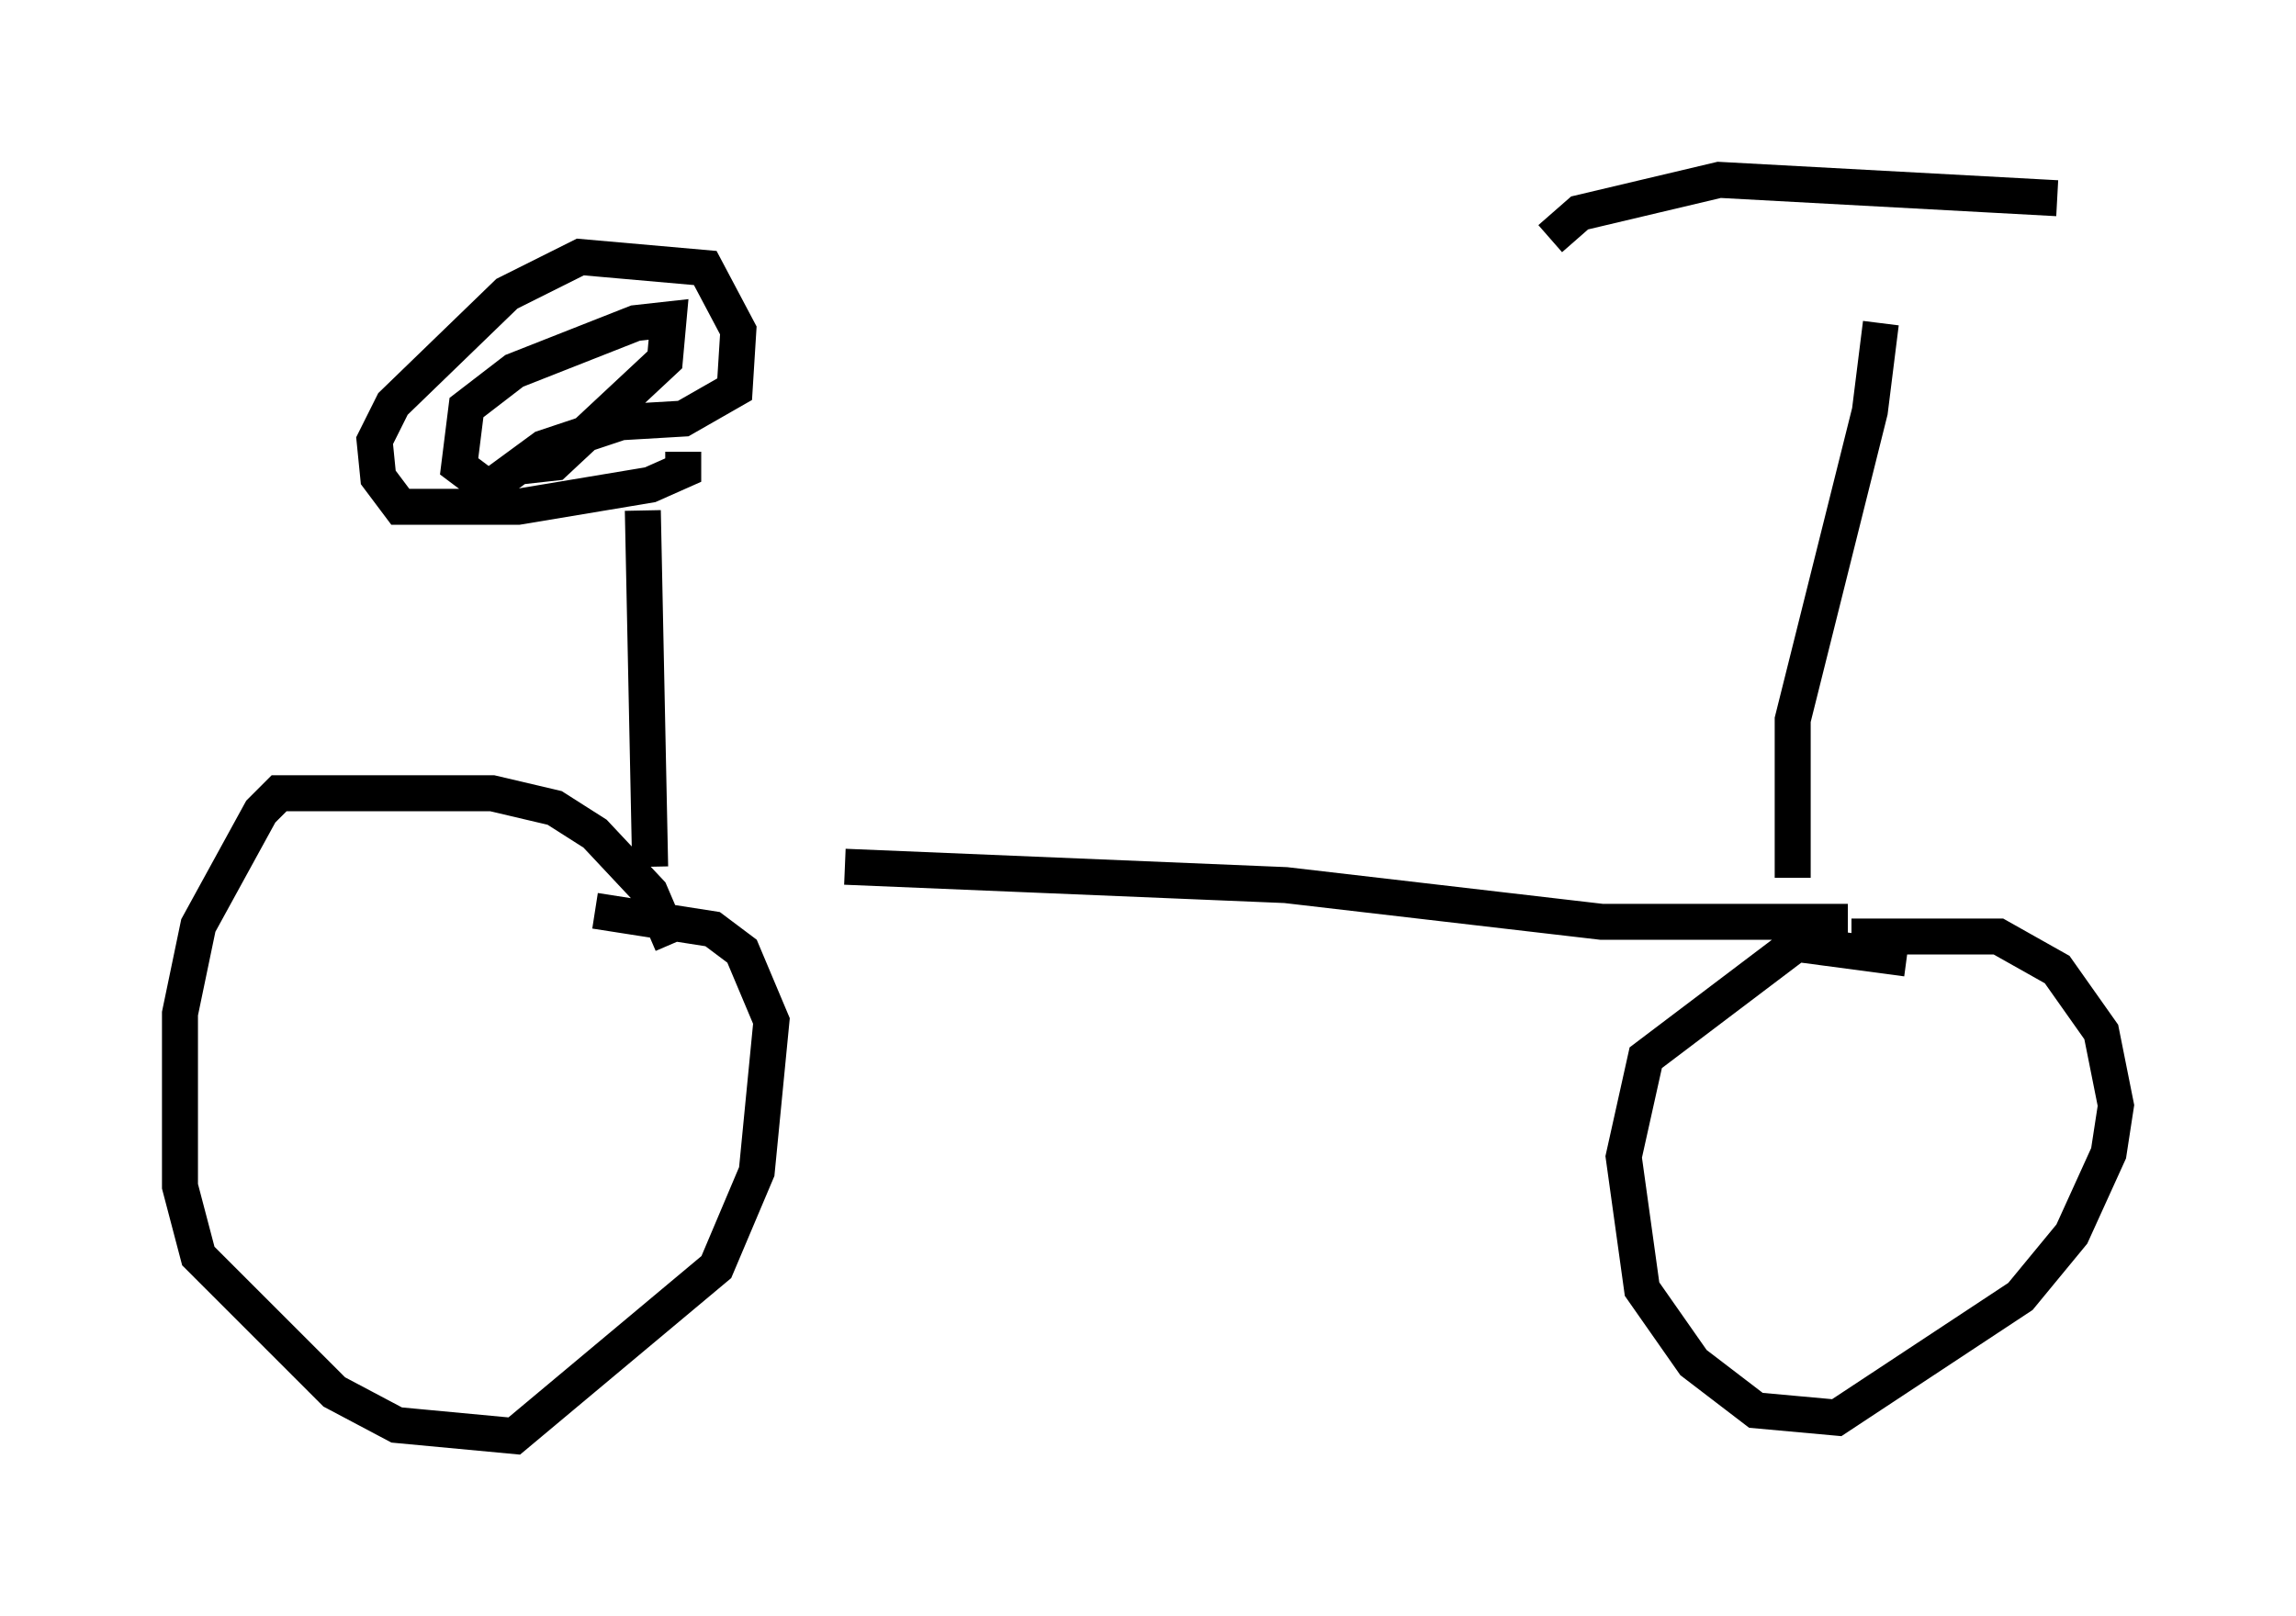 <?xml version="1.0" encoding="utf-8" ?>
<svg baseProfile="full" height="44.913" version="1.1" width="63.799" xmlns="http://www.w3.org/2000/svg" xmlns:ev="http://www.w3.org/2001/xml-events" xmlns:xlink="http://www.w3.org/1999/xlink"><defs /><rect fill="white" height="44.913" width="63.799" x="0" y="0" /><path d="M18.679, 22.865 m4.798, 1.225 l12.25, 0.51 8.779, 1.021 l6.84, 0.0 m-33.28, -1.531 l-0.204, -9.902 m1.123, -1.633 l0.0, 0.51 -0.919, 0.408 l-3.675, 0.613 -3.267, 0.0 l-0.613, -0.817 -0.102, -1.021 l0.51, -1.021 3.165, -3.063 l2.042, -1.021 3.471, 0.306 l0.919, 1.735 -0.102, 1.633 l-1.429, 0.817 -1.735, 0.102 l-2.144, 0.715 -1.531, 1.123 l-0.817, -0.613 0.204, -1.633 l1.327, -1.021 3.369, -1.327 l0.919, -0.102 -0.102, 1.123 l-3.063, 2.858 -0.919, 0.102 l-0.204, -0.408 m4.39, 13.679 l-0.613, -1.429 -1.531, -1.633 l-1.123, -0.715 -1.735, -0.408 l-5.921, 0.0 -0.51, 0.51 l-1.735, 3.165 -0.51, 2.45 l0.0, 4.798 0.51, 1.94 l3.777, 3.777 1.735, 0.919 l3.267, 0.306 5.615, -4.696 l1.123, -2.654 0.408, -4.185 l-0.817, -1.94 -0.817, -0.613 l-3.267, -0.51 m36.444, 1.327 l-3.063, -0.408 -4.185, 3.165 l-0.613, 2.756 0.51, 3.675 l1.429, 2.042 1.735, 1.327 l2.246, 0.204 5.104, -3.369 l1.429, -1.735 1.021, -2.246 l0.204, -1.327 -0.408, -2.042 l-1.225, -1.735 -1.633, -0.919 l-4.083, 0.0 m-1.633, -1.633 l0.0, -4.39 2.144, -8.575 l0.306, -2.45 m-9.188, -2.348 l0.817, -0.715 3.879, -0.919 l9.392, 0.51 " fill="none" stroke="black" stroke-width="1" /></svg>